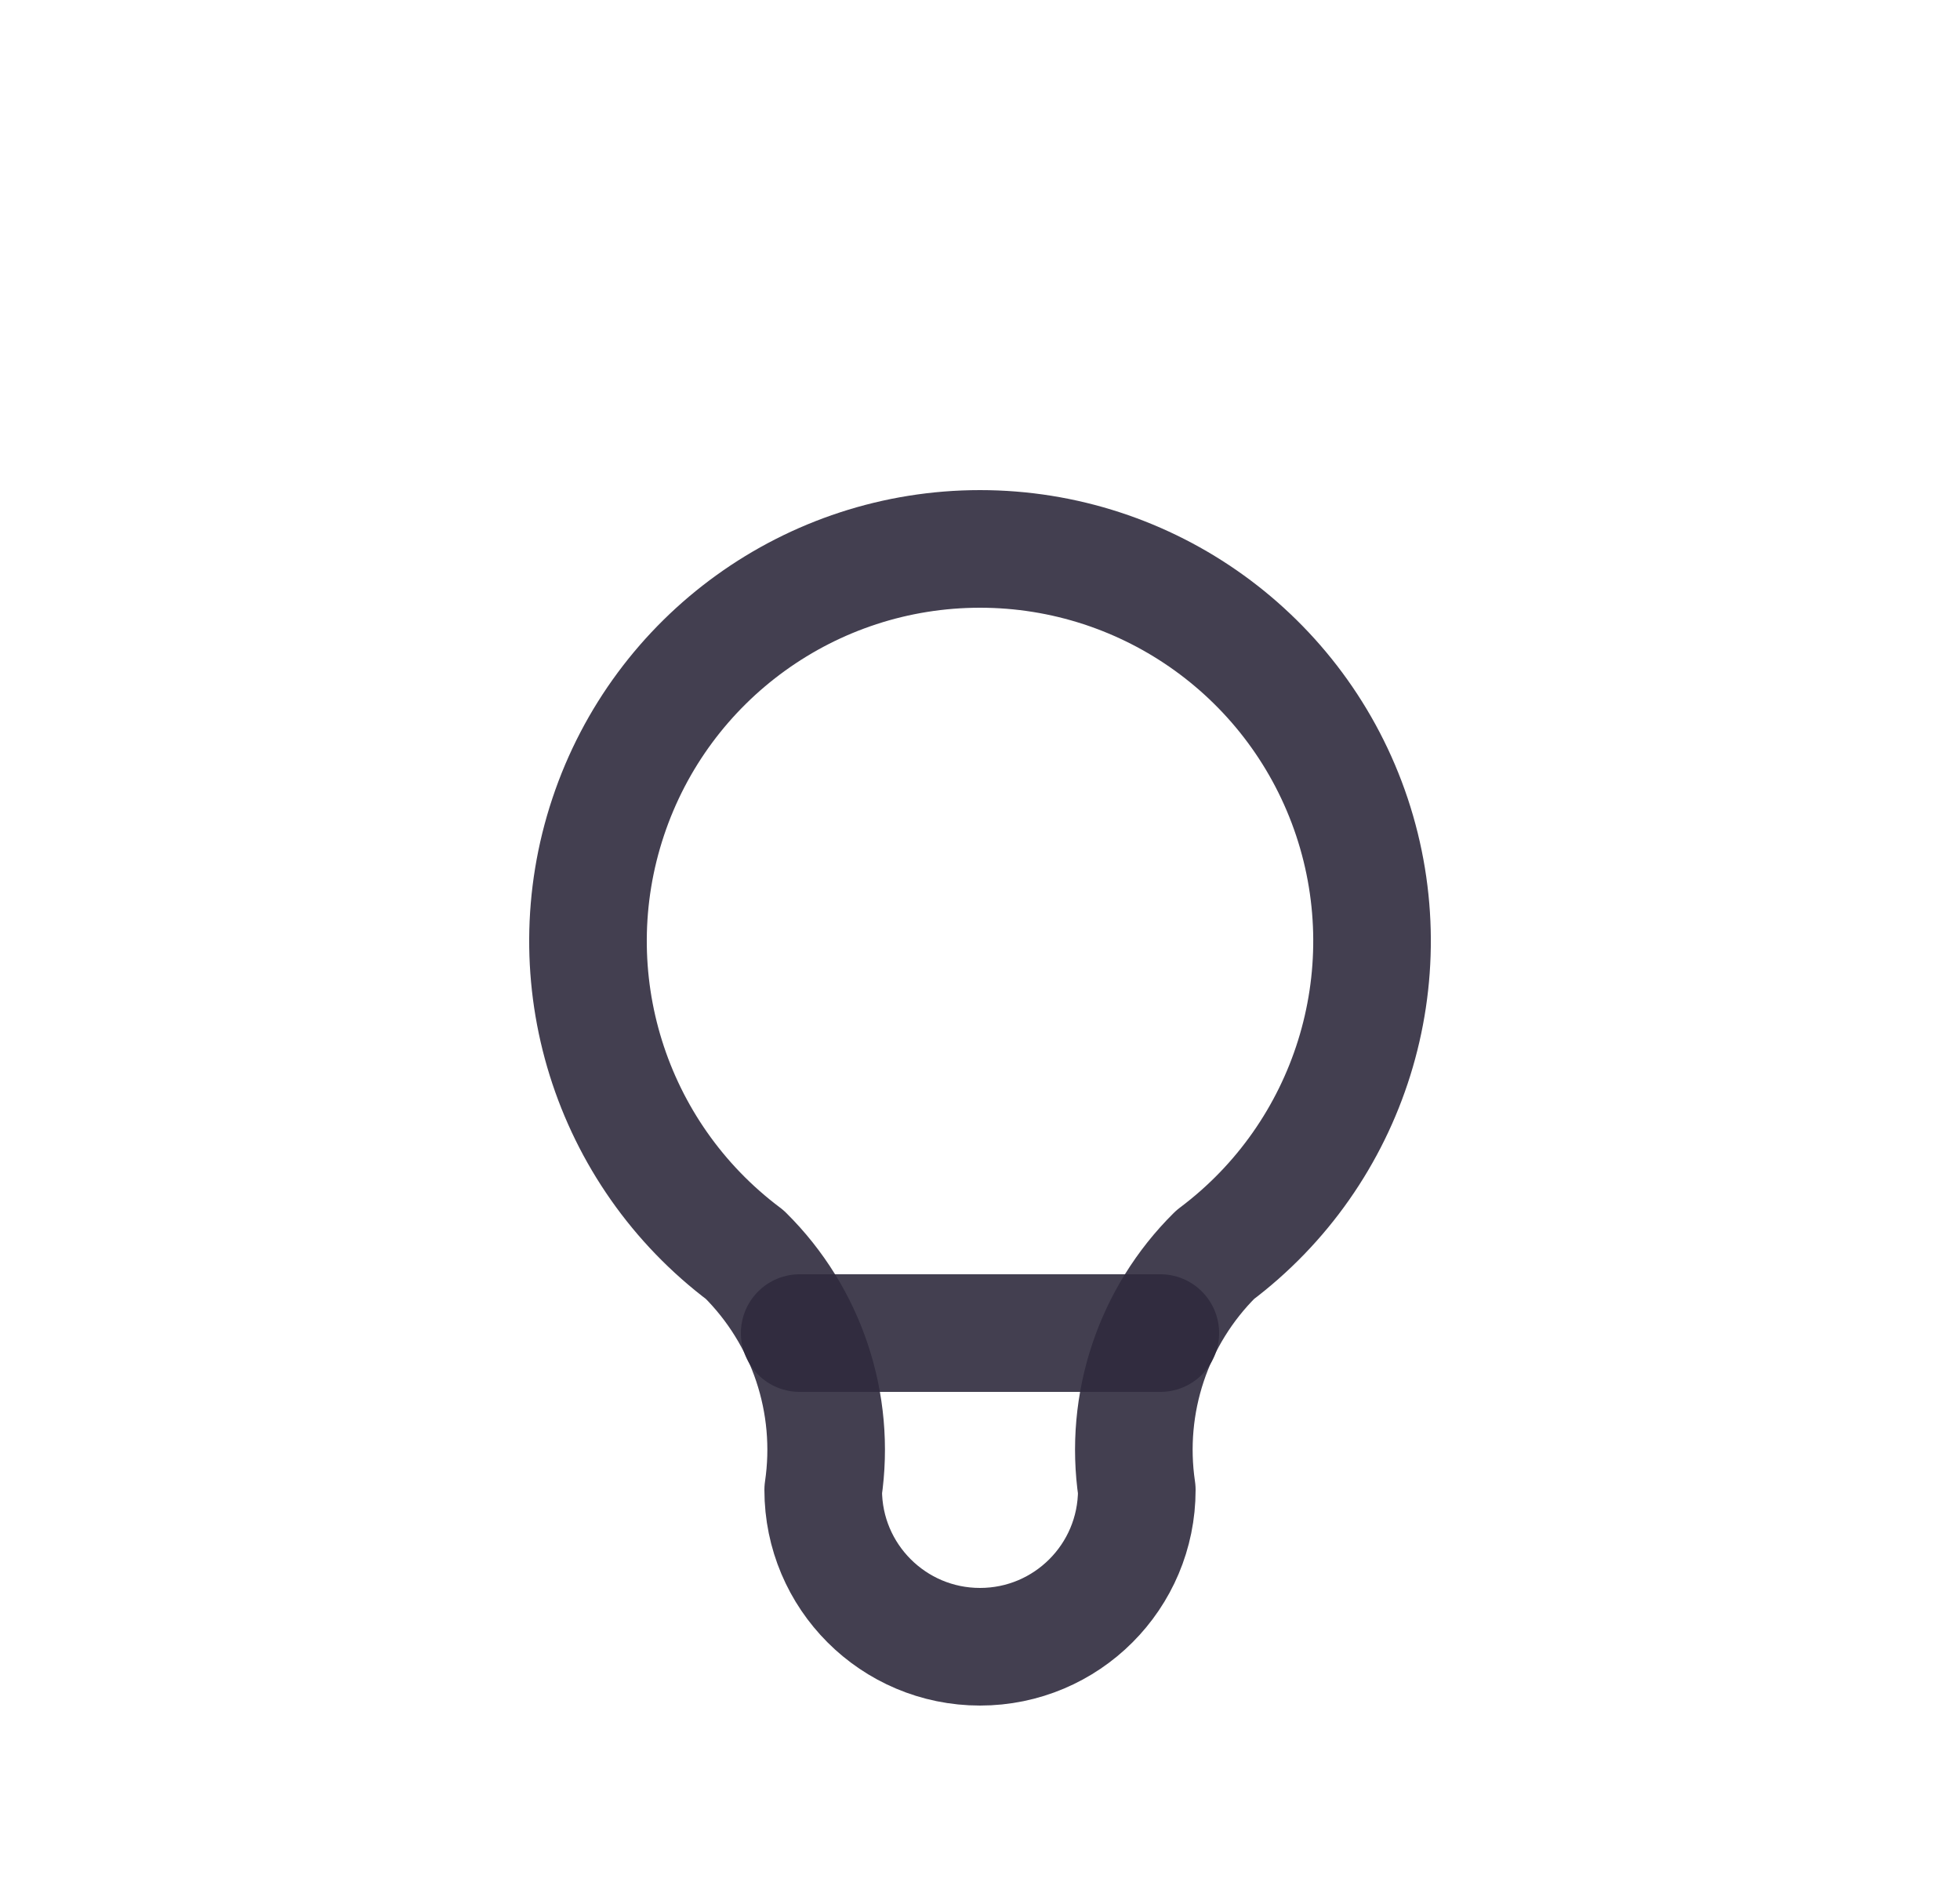 <svg width="25" height="24" viewBox="0 0 25 24" fill="none" xmlns="http://www.w3.org/2000/svg">
<path d="M9.5 16C7.778 14.709 7.076 12.461 7.757 10.419C8.437 8.377 10.348 7 12.5 7C14.652 7 16.563 8.377 17.244 10.419C17.924 12.461 17.222 14.709 15.5 16C14.708 16.784 14.337 17.898 14.5 19C14.5 20.105 13.605 21 12.5 21C11.396 21 10.5 20.105 10.5 19C10.663 17.898 10.292 16.784 9.5 16" stroke="#2F2B3D" stroke-opacity="0.9" stroke-width="1.5" stroke-linecap="round" stroke-linejoin="round"/>
<path d="M10.2 17H14.8" stroke="#2F2B3D" stroke-opacity="0.9" stroke-width="1.5" stroke-linecap="round" stroke-linejoin="round"/>
</svg>
